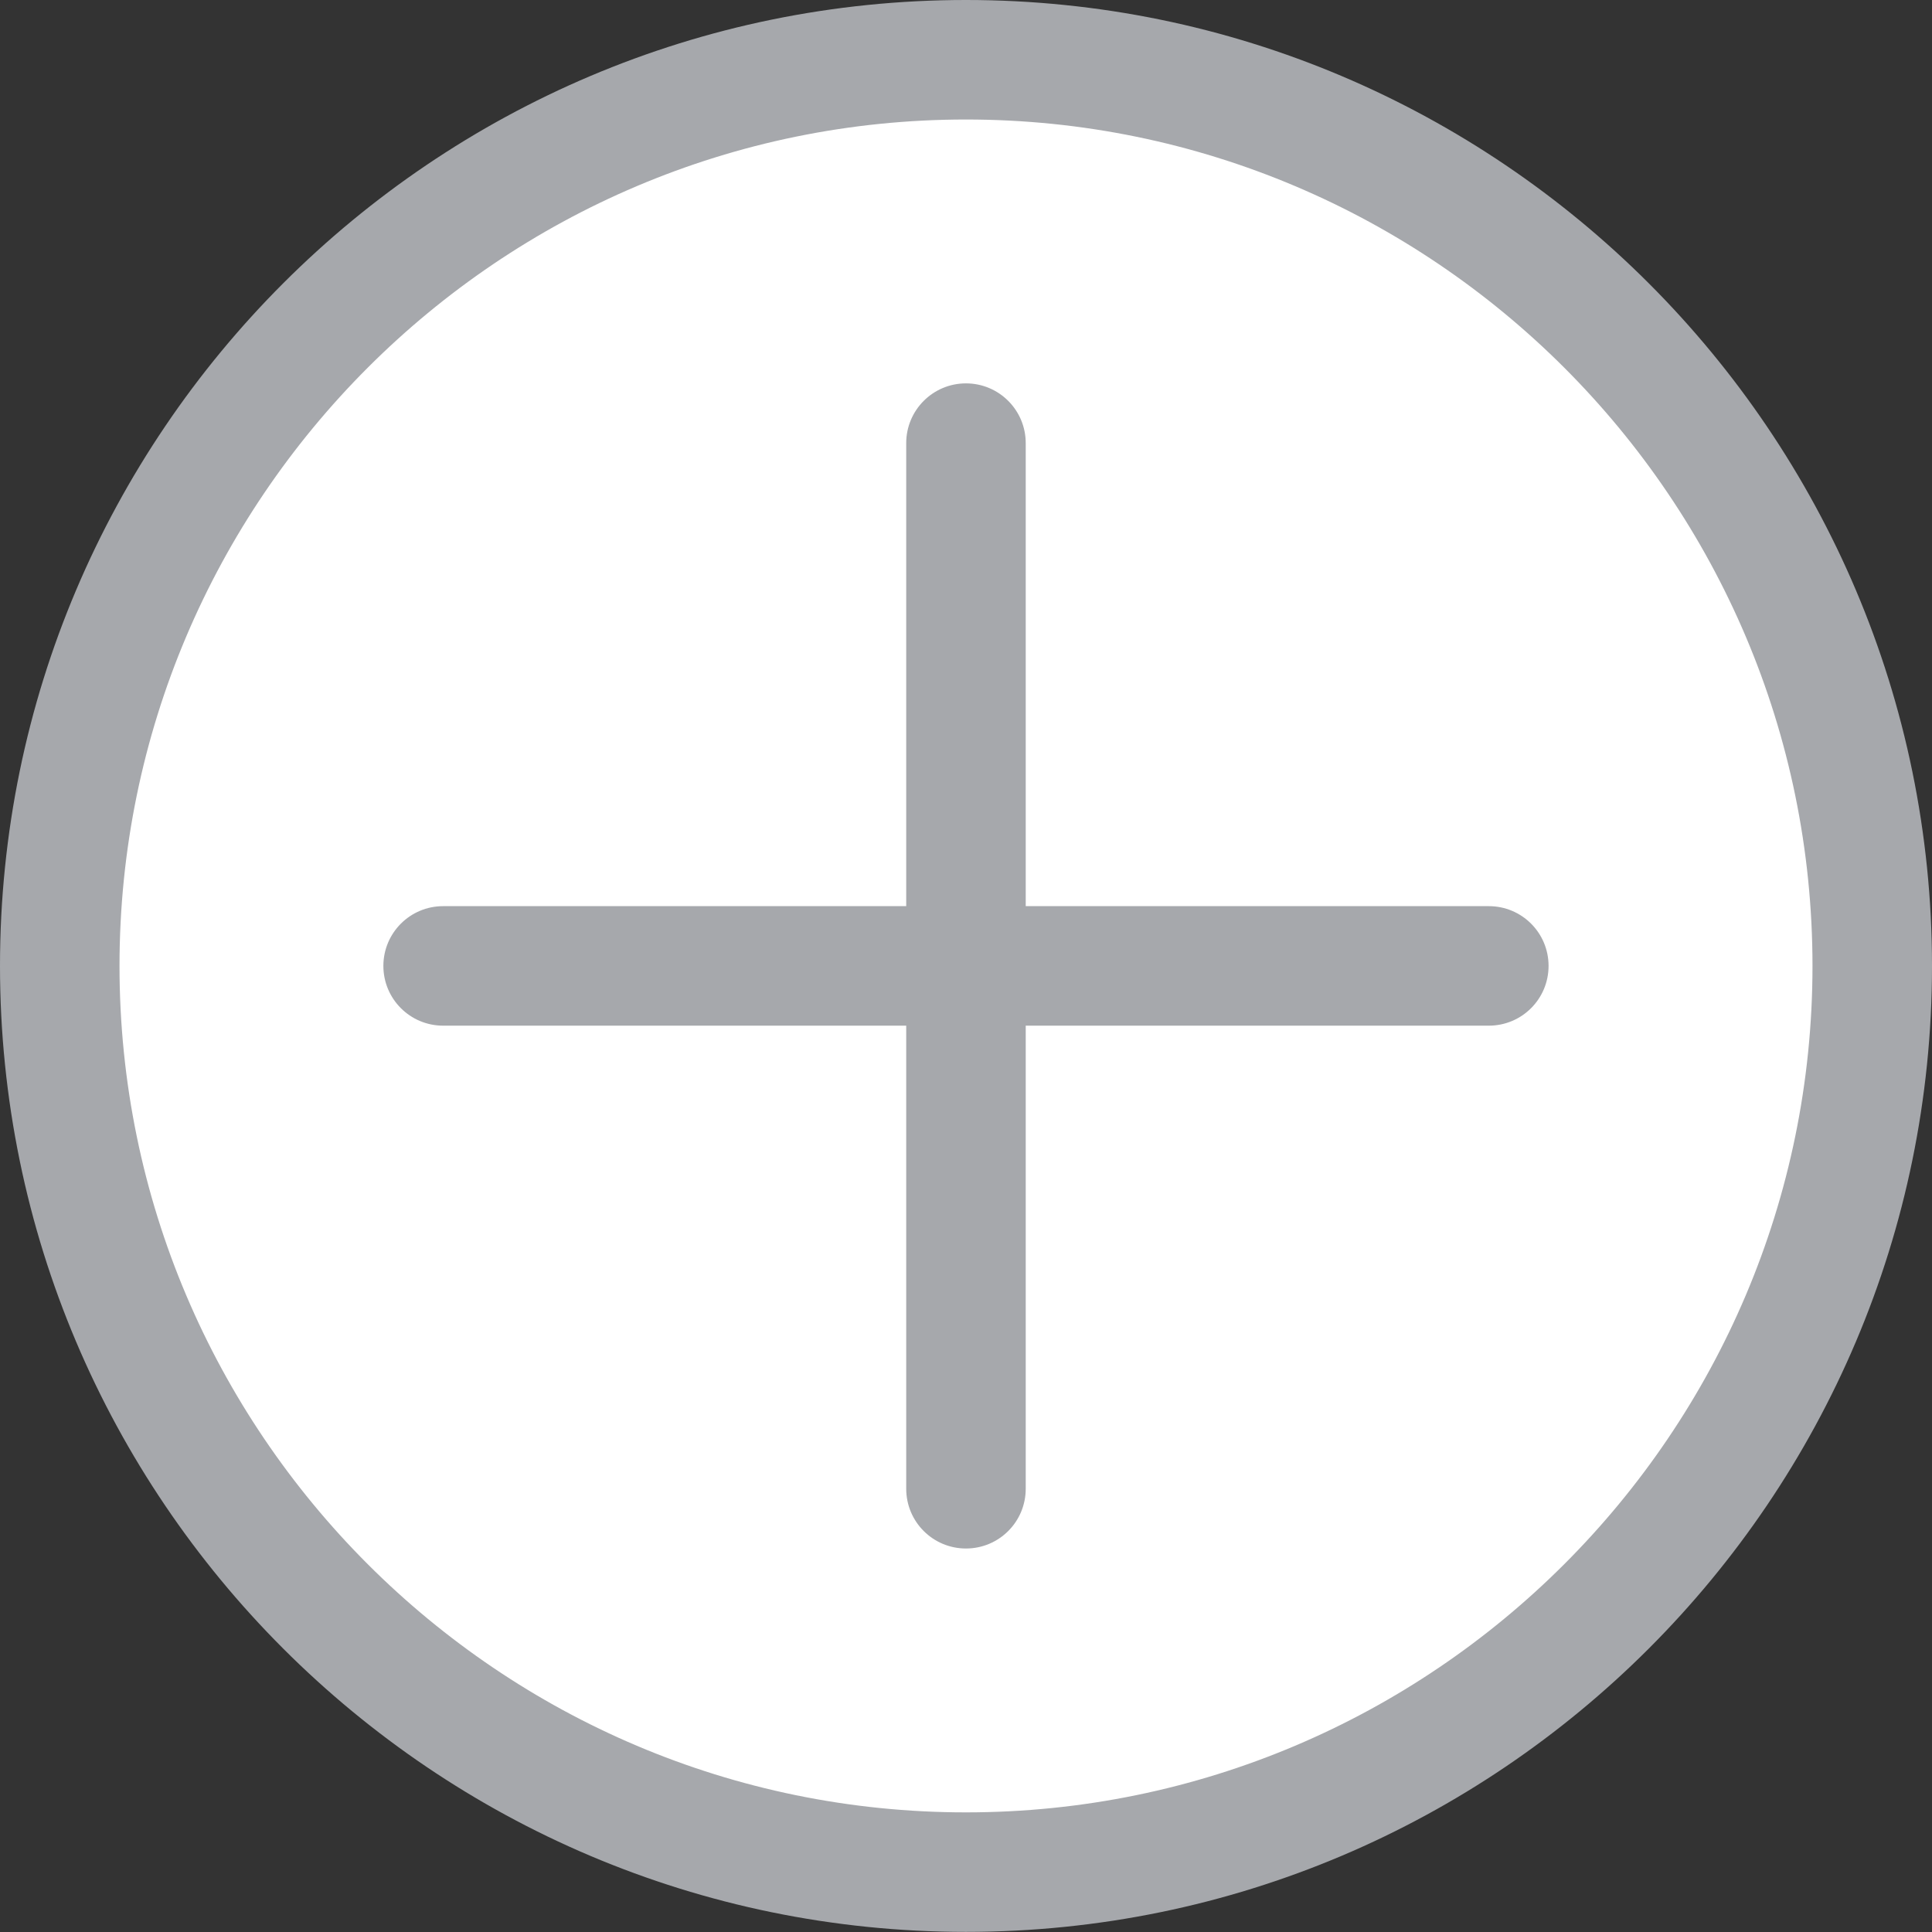 <?xml version="1.0" encoding="utf-8"?>
<!-- Generator: Adobe Illustrator 16.0.0, SVG Export Plug-In . SVG Version: 6.00 Build 0)  -->
<!DOCTYPE svg PUBLIC "-//W3C//DTD SVG 1.1//EN" "http://www.w3.org/Graphics/SVG/1.1/DTD/svg11.dtd">
<svg version="1.1" id="Layer_1" xmlns="http://www.w3.org/2000/svg" xmlns:xlink="http://www.w3.org/1999/xlink" x="0px" y="0px"
	 width="32.333px" height="32.333px" viewBox="0 0 32.333 32.333" enable-background="new 0 0 32.333 32.333" xml:space="preserve">
<rect x="0" y="0" width="32.333" height="32.333" fill="#333333" stroke="none"/>
<circle fill="#FFFFFF" cx="16.167" cy="16.165" r="15.167"/>
<g>
	<path fill="#A6A8AC" d="M16.166,0C7.252,0,0,7.252,0,16.165c0,8.914,7.252,16.166,16.166,16.166s16.167-7.252,16.167-16.166
		C32.333,7.252,25.08,0,16.166,0z M16.166,30.331C8.355,30.331,2,23.976,2,16.165C2,8.355,8.355,2,16.166,2
		c7.812,0,14.167,6.355,14.167,14.165C30.333,23.976,23.978,30.331,16.166,30.331z"/>
	<path fill="#A6A8AC" d="M24.916,15.165h-7.75V7.416c0-0.552-0.447-1-1-1s-1,0.448-1,1v7.749h-7.75c-0.552,0-1,0.447-1,1
		s0.448,1,1,1h7.75v7.75c0,0.553,0.447,1,1,1s1-0.447,1-1v-7.75h7.75c0.553,0,1-0.447,1-1S25.469,15.165,24.916,15.165z"/>
</g>
</svg>
